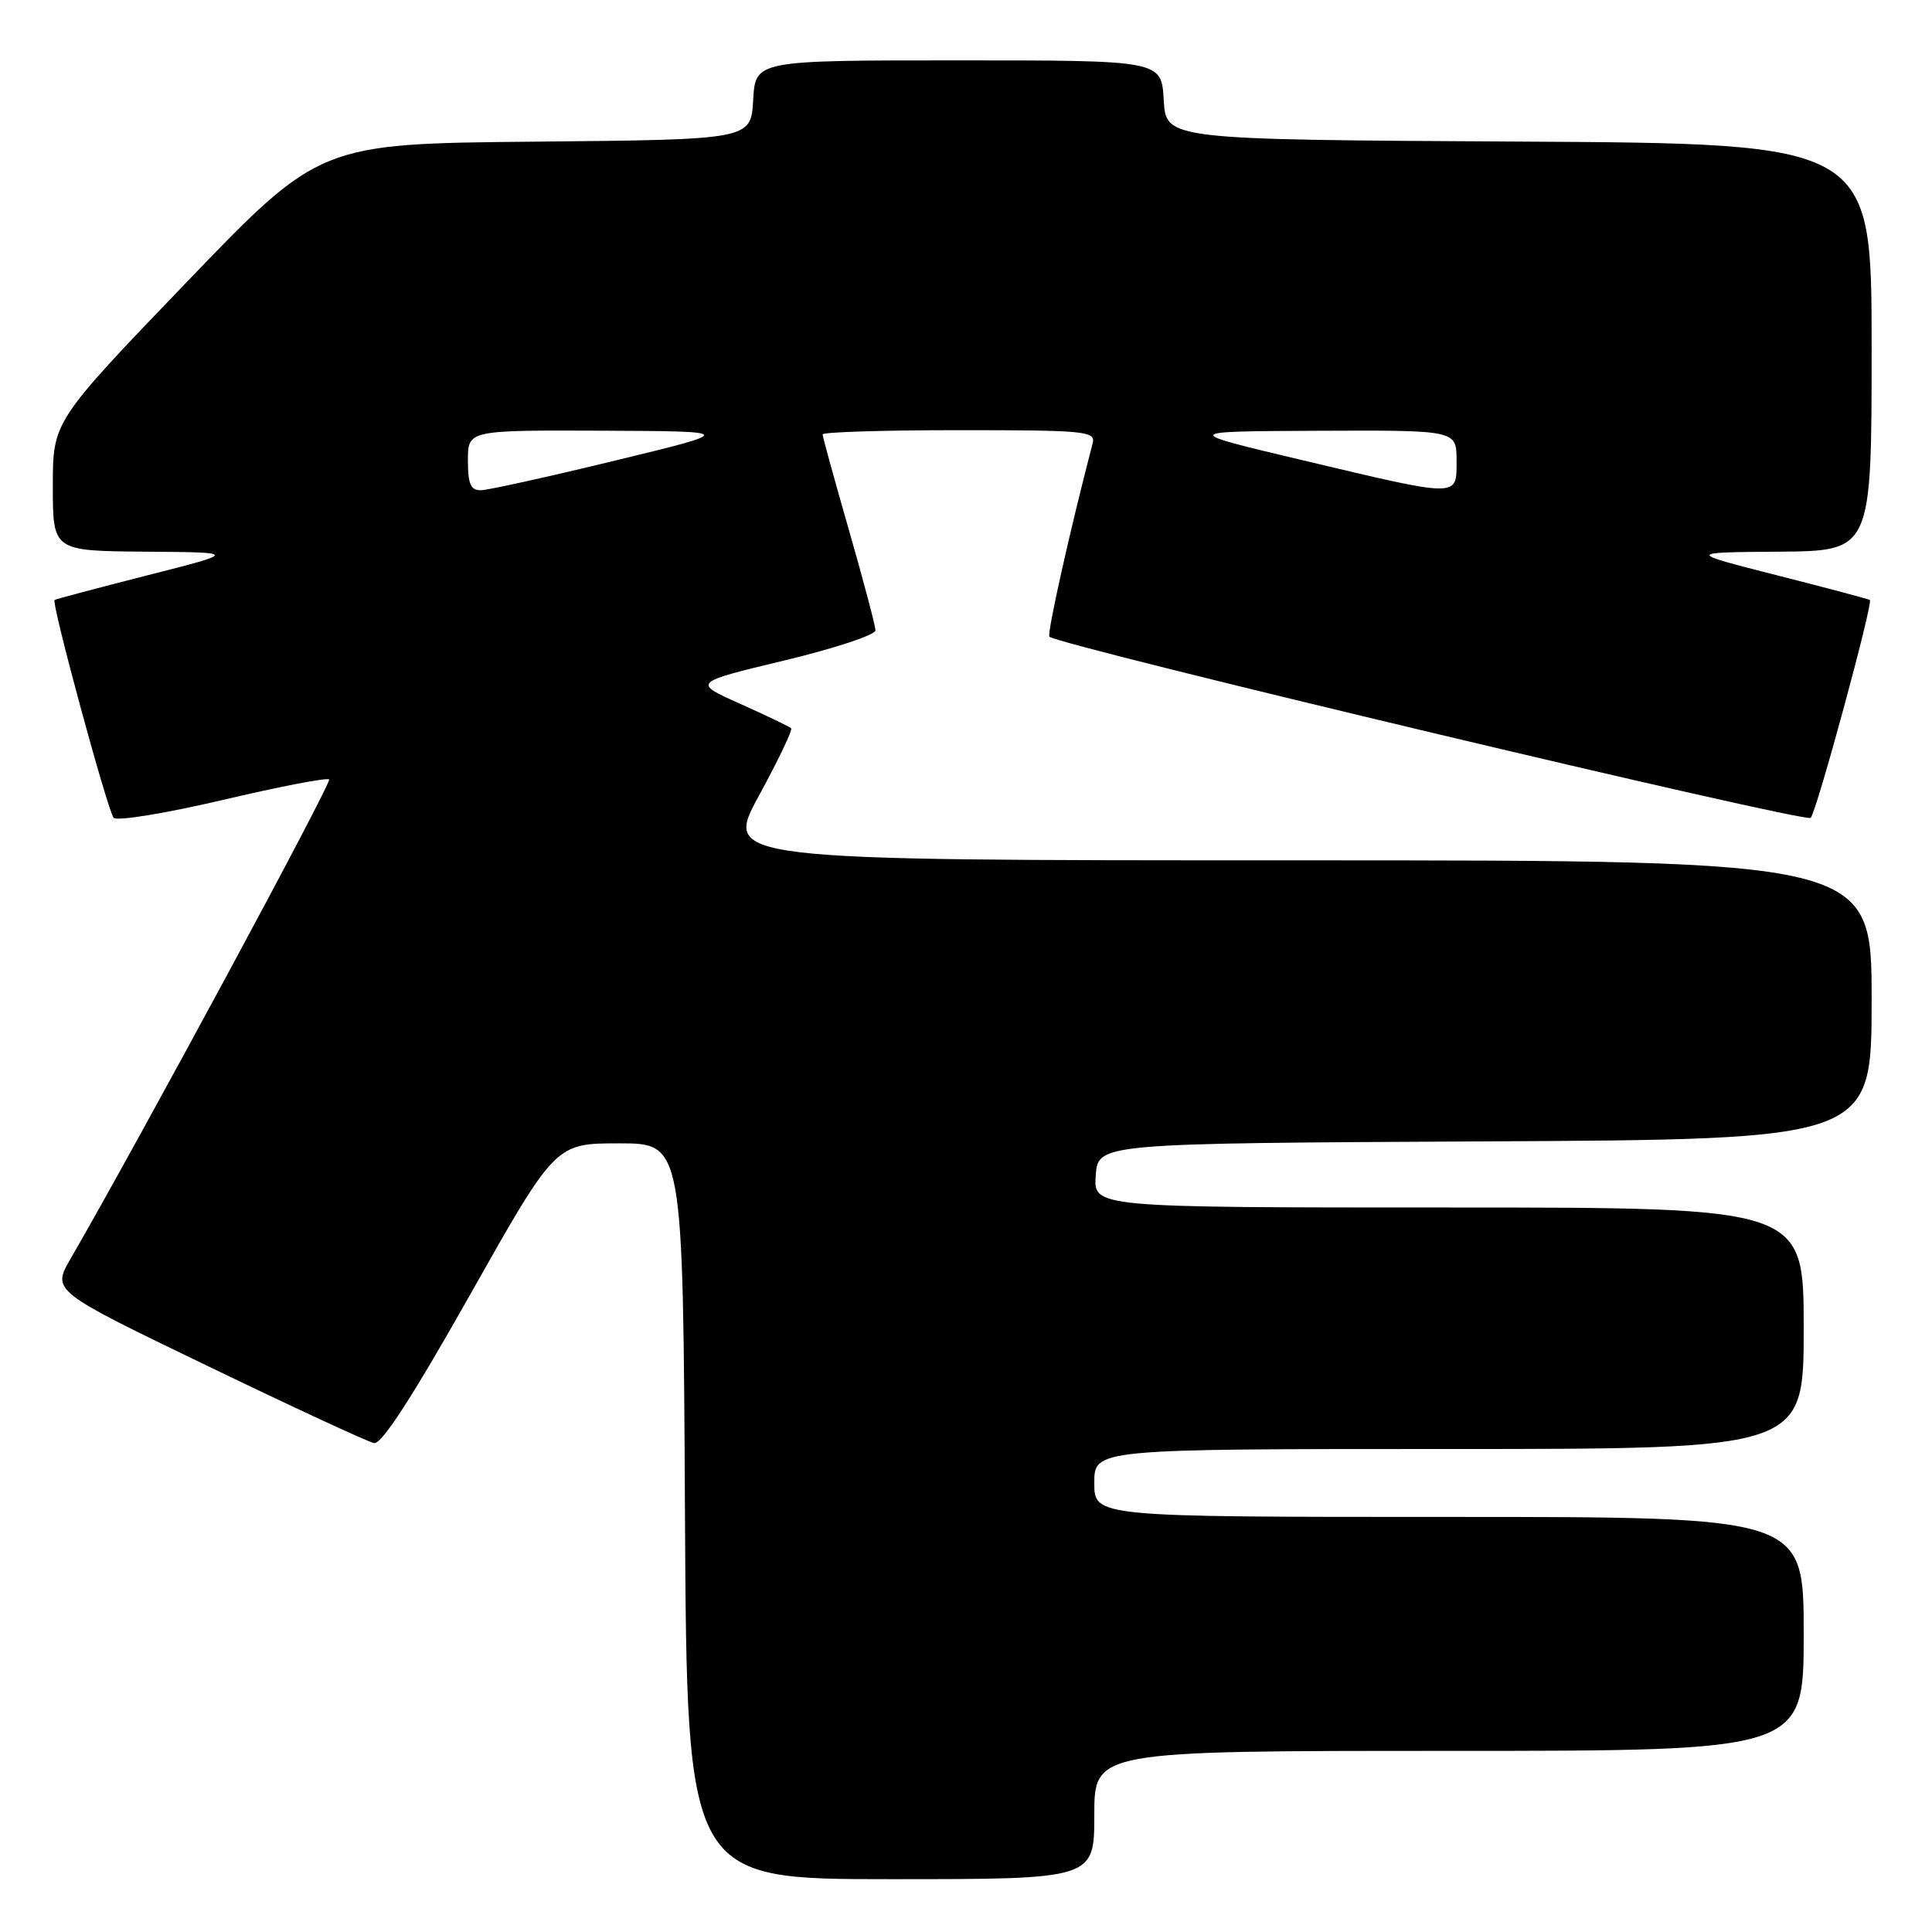 <?xml version="1.0" encoding="UTF-8" standalone="no"?>
<!DOCTYPE svg PUBLIC "-//W3C//DTD SVG 1.1//EN" "http://www.w3.org/Graphics/SVG/1.1/DTD/svg11.dtd" >
<svg xmlns="http://www.w3.org/2000/svg" xmlns:xlink="http://www.w3.org/1999/xlink" version="1.1" viewBox="0 0 256 256">
 <g >
 <path fill="currentColor"
d=" M 145.00 240.50 C 145.00 232.00 145.00 232.00 192.00 232.00 C 239.00 232.00 239.00 232.00 239.00 216.50 C 239.00 201.00 239.00 201.00 192.00 201.00 C 145.00 201.00 145.00 201.00 145.00 196.50 C 145.00 192.00 145.00 192.00 192.00 192.00 C 239.00 192.00 239.00 192.00 239.00 176.00 C 239.00 160.00 239.00 160.00 191.94 160.00 C 144.89 160.00 144.89 160.00 145.19 155.75 C 145.50 151.50 145.50 151.50 196.75 151.24 C 248.00 150.98 248.00 150.98 248.00 132.49 C 248.00 114.00 248.00 114.00 171.95 114.00 C 95.90 114.00 95.90 114.00 100.56 105.44 C 103.12 100.74 105.05 96.71 104.83 96.50 C 104.61 96.28 101.58 94.83 98.10 93.27 C 91.76 90.44 91.76 90.44 103.88 87.53 C 110.55 85.93 116.00 84.13 116.00 83.53 C 116.00 82.93 114.42 76.97 112.50 70.28 C 110.58 63.59 109.00 57.87 109.00 57.56 C 109.00 57.25 117.15 57.00 127.12 57.00 C 143.88 57.00 145.20 57.13 144.78 58.75 C 141.81 70.10 138.70 84.02 139.05 84.36 C 140.33 85.55 239.28 109.10 239.93 108.37 C 240.74 107.44 248.23 79.86 247.77 79.50 C 247.62 79.39 242.10 77.92 235.50 76.24 C 223.50 73.19 223.50 73.19 235.75 73.10 C 248.00 73.00 248.00 73.00 248.00 46.01 C 248.00 19.02 248.00 19.02 201.25 18.76 C 154.50 18.50 154.50 18.50 154.20 13.25 C 153.90 8.00 153.90 8.00 127.00 8.00 C 100.10 8.00 100.10 8.00 99.80 13.25 C 99.50 18.50 99.50 18.50 70.94 18.77 C 42.37 19.03 42.37 19.03 24.69 37.43 C 7.00 55.84 7.00 55.84 7.00 64.42 C 7.00 73.00 7.00 73.00 19.25 73.10 C 31.50 73.19 31.50 73.19 19.50 76.24 C 12.90 77.92 7.38 79.39 7.23 79.50 C 6.77 79.85 14.26 107.44 15.06 108.36 C 15.48 108.83 21.96 107.77 29.47 106.01 C 36.98 104.24 43.35 103.01 43.61 103.28 C 44.01 103.67 18.51 150.94 9.36 166.78 C 6.88 171.05 6.88 171.05 27.49 180.99 C 38.82 186.46 48.75 191.06 49.57 191.22 C 50.57 191.41 54.72 184.98 62.32 171.50 C 73.60 151.50 73.60 151.50 82.05 151.50 C 90.50 151.50 90.50 151.50 90.76 200.25 C 91.02 249.00 91.02 249.00 118.01 249.00 C 145.00 249.00 145.00 249.00 145.00 240.50 Z  M 62.00 61.00 C 62.00 57.00 62.00 57.00 79.75 57.07 C 97.50 57.15 97.50 57.15 81.50 61.03 C 72.70 63.17 64.71 64.93 63.75 64.96 C 62.37 64.99 62.00 64.16 62.00 61.00 Z  M 172.50 60.96 C 156.50 57.16 156.50 57.16 174.75 57.08 C 193.00 57.00 193.00 57.00 193.00 61.00 C 193.00 65.97 193.63 65.97 172.50 60.96 Z "/>
</g>
</svg>